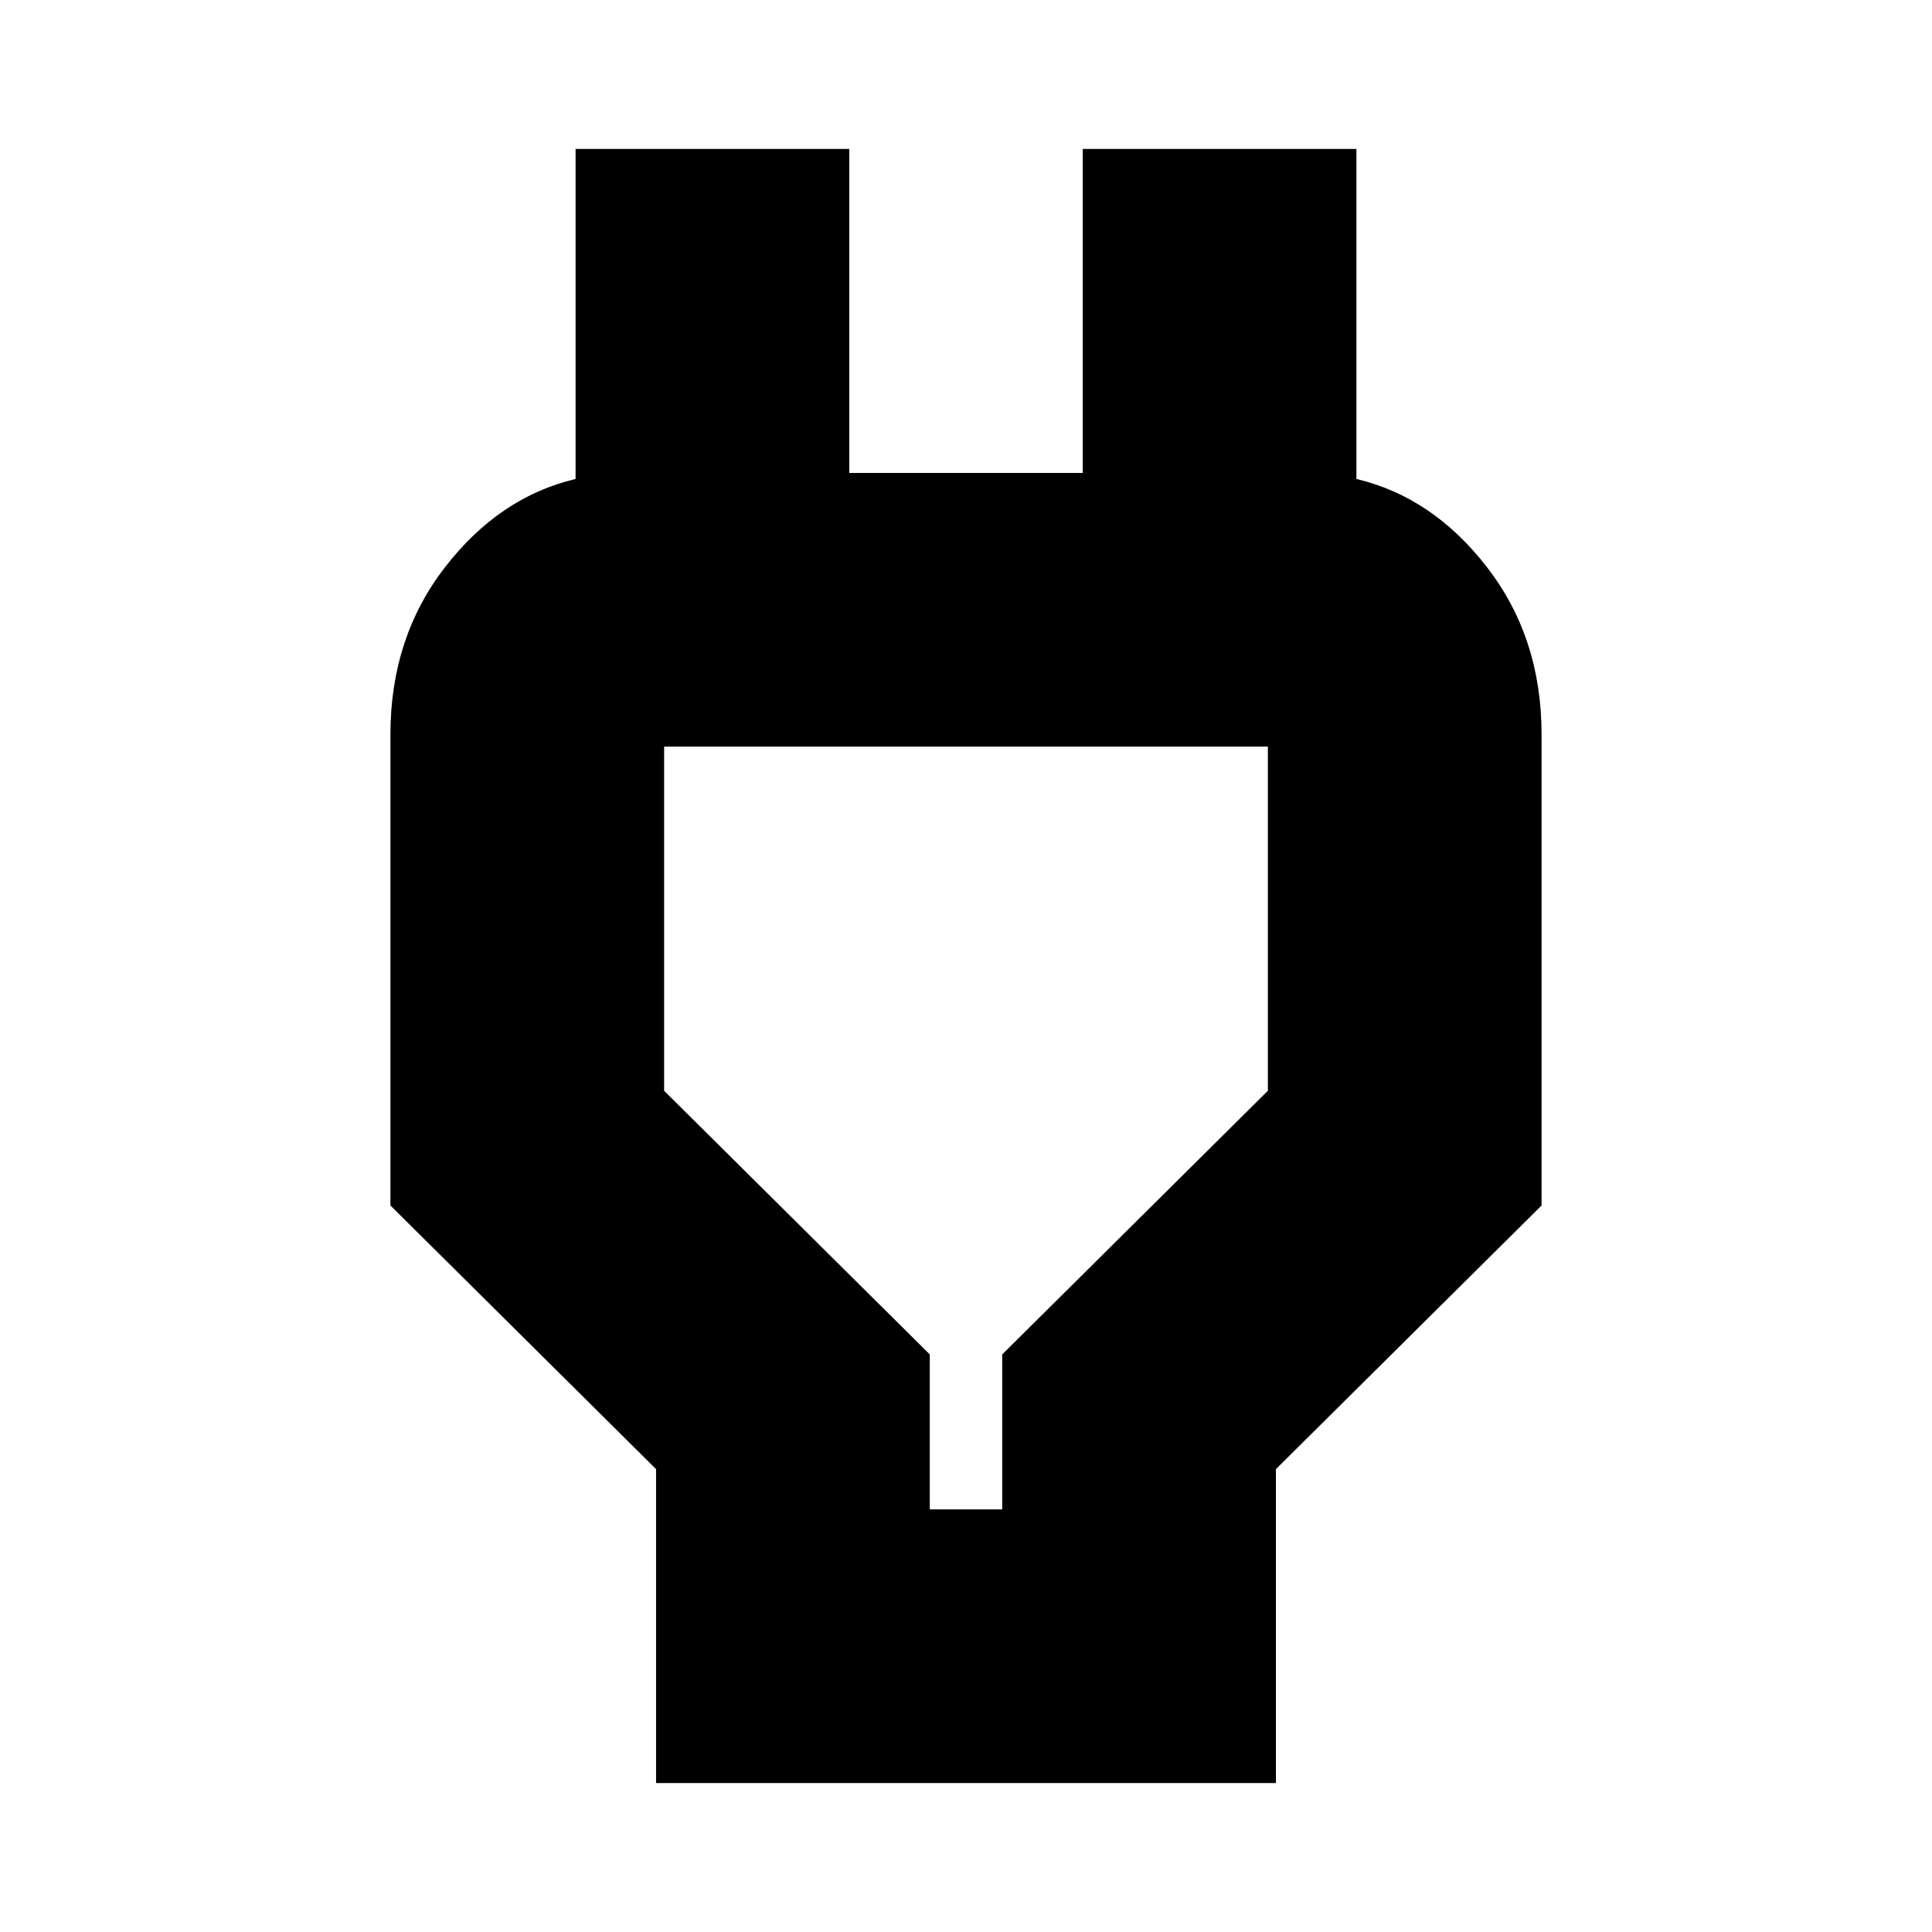 <svg xmlns="http://www.w3.org/2000/svg" height="24" width="24"><path d="M11.55 18.75H12.45V16.825L15.75 13.55V9.275Q15.75 9.275 15.75 9.275Q15.75 9.275 15.75 9.275H8.25Q8.25 9.275 8.25 9.275Q8.25 9.275 8.25 9.275V13.55L11.55 16.825ZM8.15 22.15V18.25L4.85 14.975V9.125Q4.85 7.925 5.525 7.05Q6.2 6.175 7.15 5.95V5.875V1.85H10.55V5.875H13.45V1.85H16.85V5.875V5.95Q17.8 6.175 18.475 7.05Q19.15 7.925 19.15 9.125V14.975L15.85 18.25V22.15ZM12 14.025Q12 14.025 12 14.025Q12 14.025 12 14.025Q12 14.025 12 14.025Q12 14.025 12 14.025Z"/></svg>